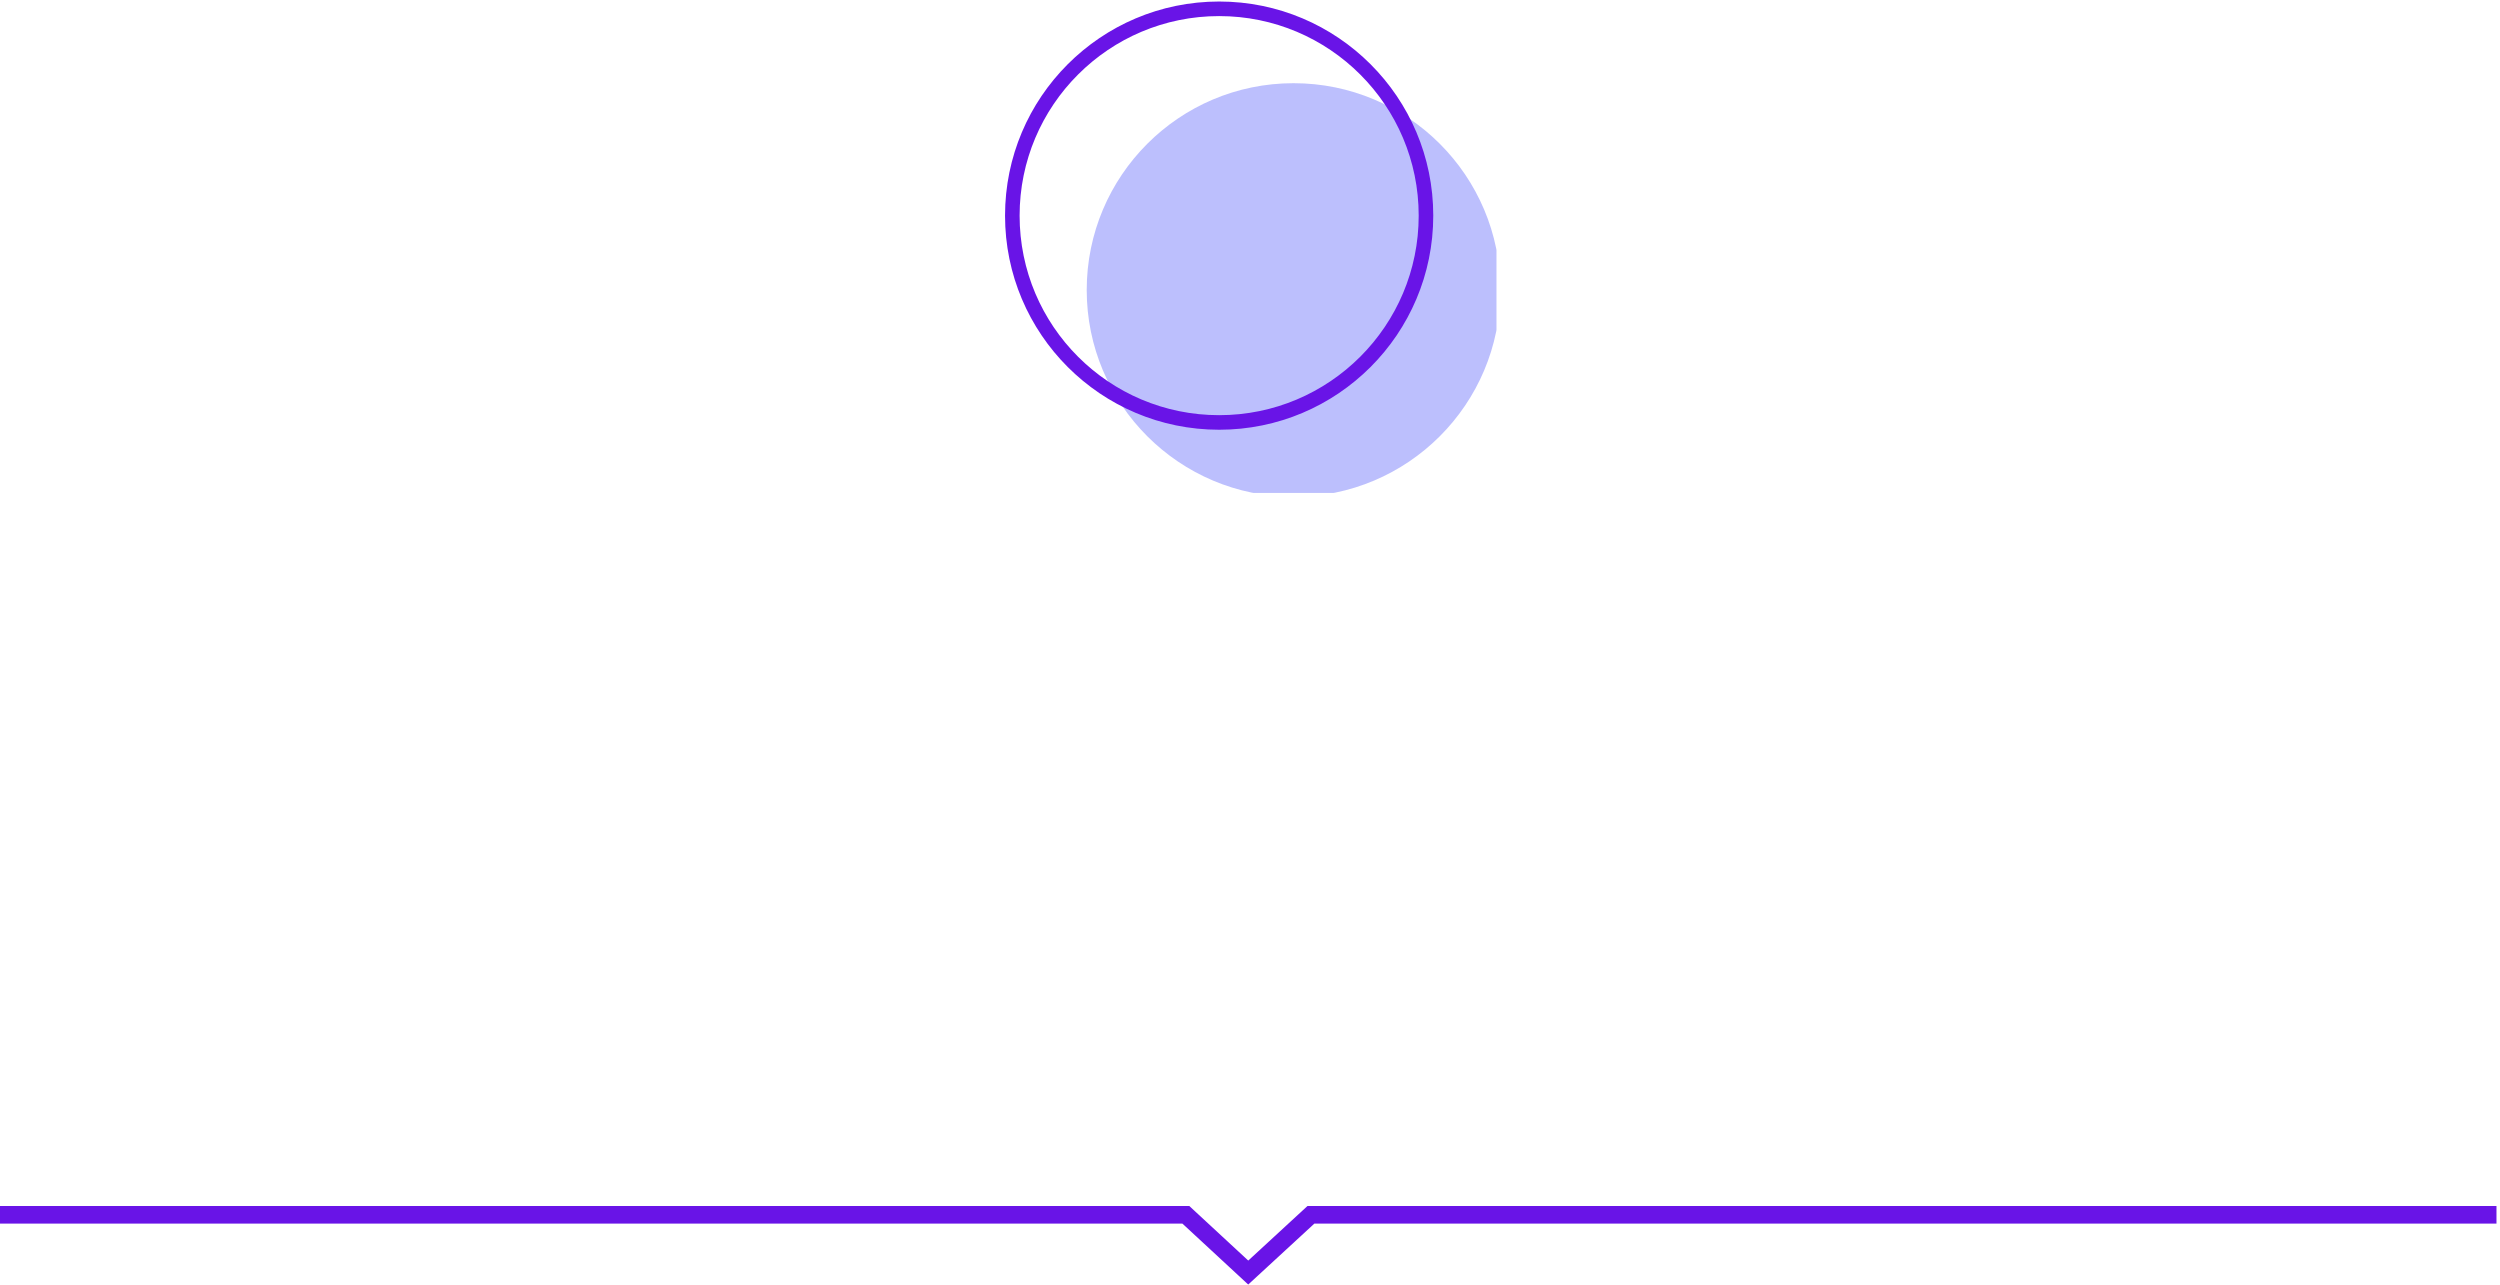 <svg width="284" height="146" viewBox="0 0 284 146" fill="none" xmlns="http://www.w3.org/2000/svg">
<path d="M283.6 138H148.922L141.8 144.562L134.711 138H0" stroke="#6914E7" stroke-width="2"/>
<g clip-path="url(#clip0_1_4)">
<path d="M146.947 56.442C159.923 56.442 170.442 45.923 170.442 32.947C170.442 19.971 159.923 9.451 146.947 9.451C133.971 9.451 123.451 19.971 123.451 32.947C123.451 45.923 133.971 56.442 146.947 56.442Z" fill="#BCBFFD"/>
<path d="M138.495 47.991C151.472 47.991 161.991 37.472 161.991 24.495C161.991 11.519 151.472 1 138.495 1C125.519 1 115 11.519 115 24.495C115 37.472 125.519 47.991 138.495 47.991Z" stroke="#6914E7" stroke-width="1.655" stroke-miterlimit="10" stroke-linecap="round" stroke-linejoin="round"/>
</g>
<defs>
<clipPath id="clip0_1_4">
<rect width="56" height="56" fill="white" transform="translate(114)"/>
</clipPath>
</defs>
</svg>
